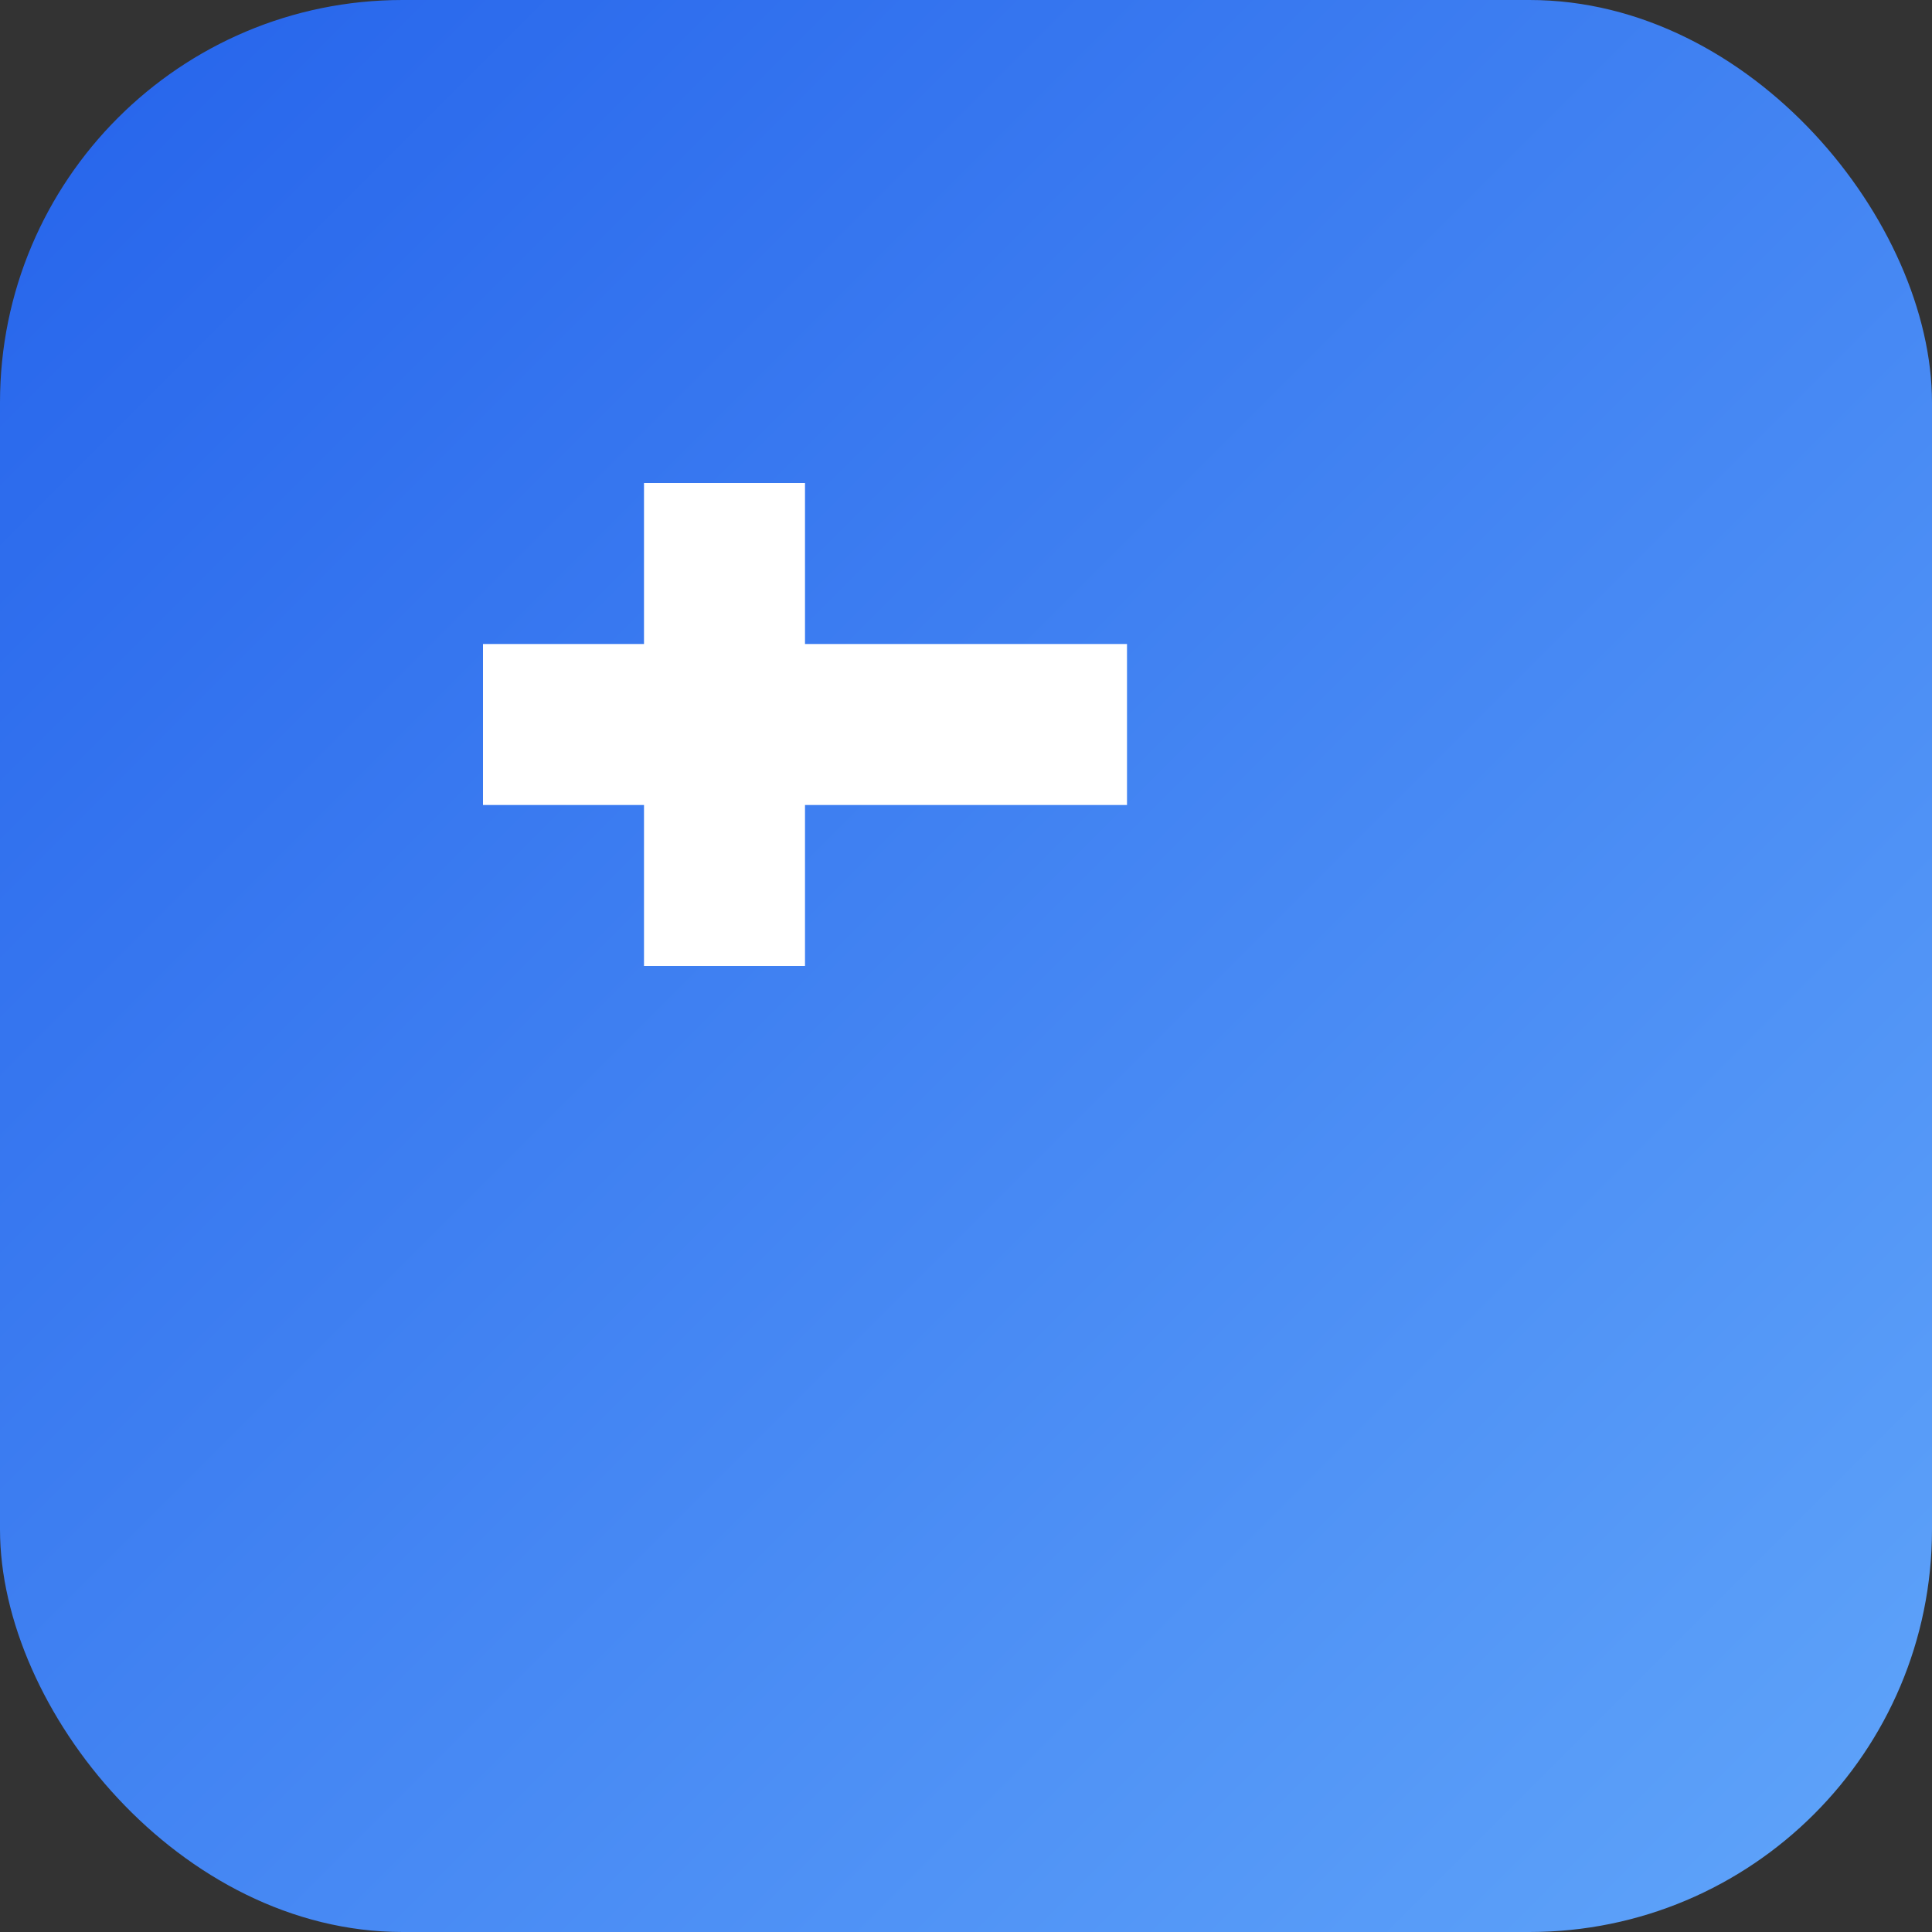 <svg width="64" height="64" viewBox="0 0 48 48" xmlns="http://www.w3.org/2000/svg">
  <rect x="0" y="0" width="48" height="48" fill="#333333" stroke="none"/>
  <defs>
    <linearGradient id="cpGradF" x1="0" y1="0" x2="1" y2="1">
      <stop offset="0%" stop-color="#2563eb"/>
      <stop offset="100%" stop-color="#60a5fa"/>
    </linearGradient>
  </defs>
  <rect rx="10" ry="10" width="48" height="48" fill="url(#cpGradF)"/>
  <g fill="#fff" transform="translate(12,12)">
    <path d="M8 8h8v-4h-8v-4h-4v4h-4v4h4v4h4z"/>
  </g>
</svg>